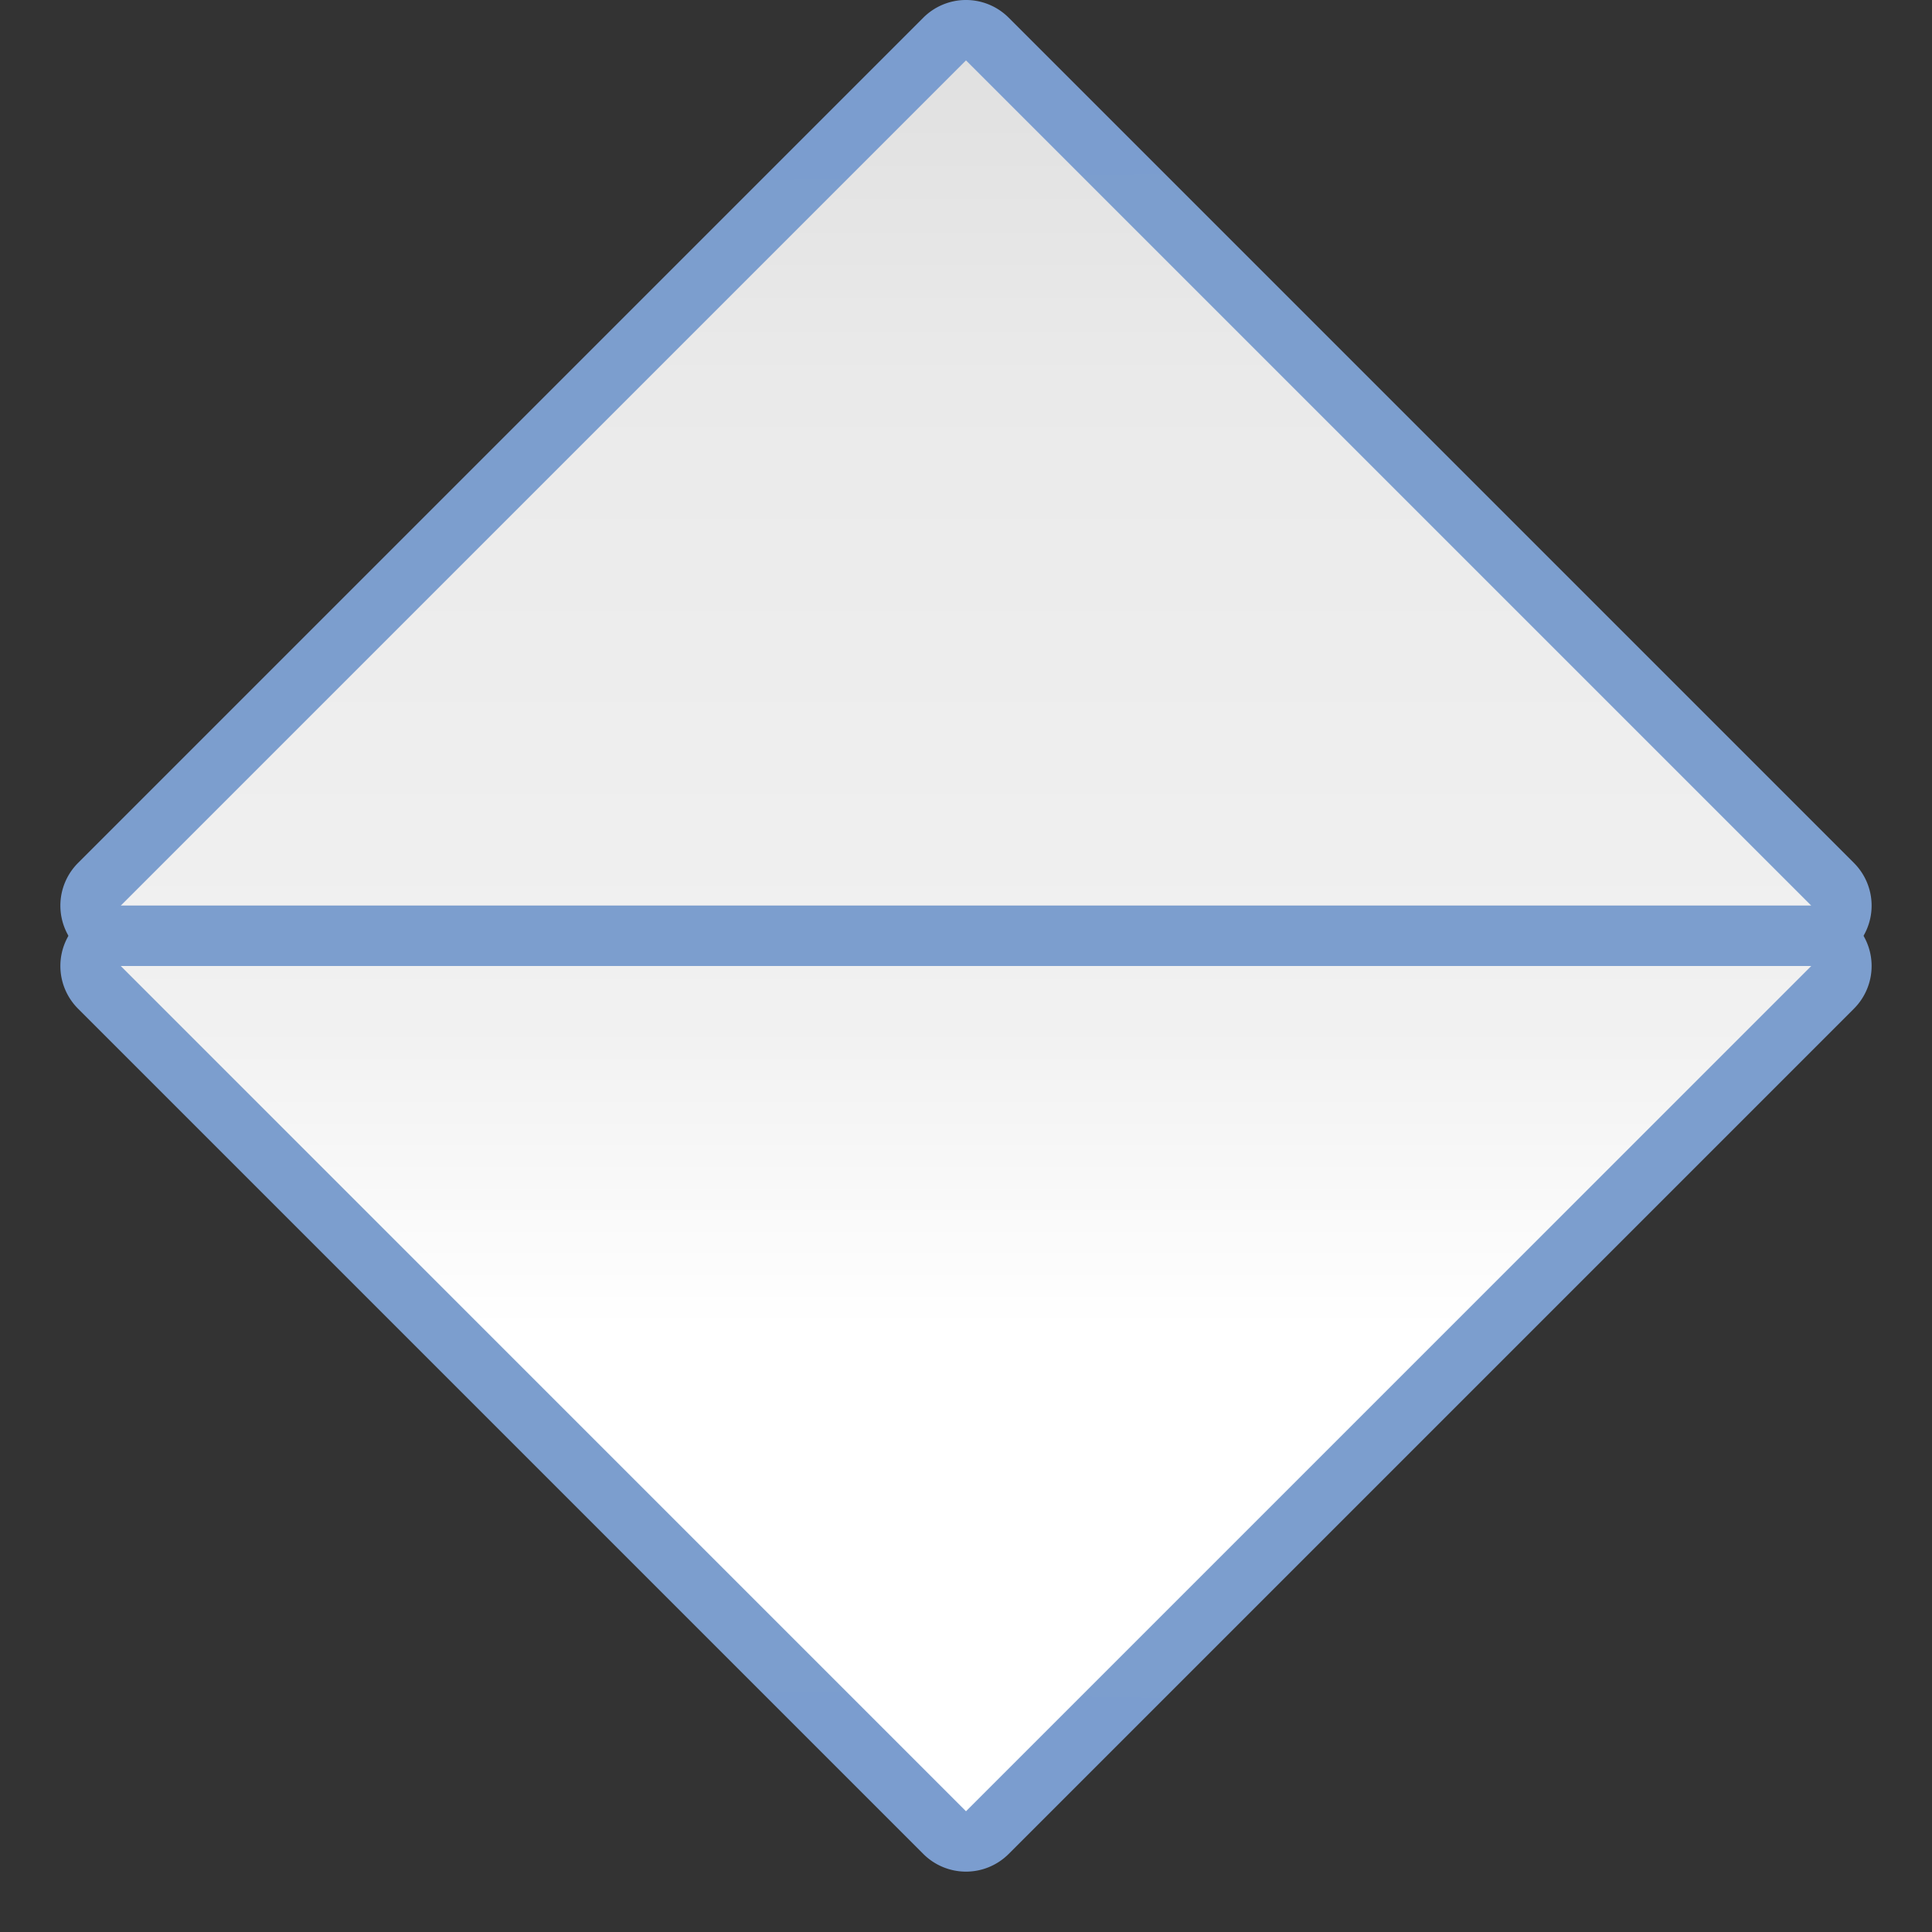 <?xml version="1.0" encoding="UTF-8" standalone="no"?>
<!-- Created with Inkscape (http://www.inkscape.org/) -->

<svg
   xmlns:dc="http://purl.org/dc/elements/1.1/"
   xmlns:cc="http://creativecommons.org/ns#"
   xmlns:rdf="http://www.w3.org/1999/02/22-rdf-syntax-ns#"
   xmlns:svg="http://www.w3.org/2000/svg"
   xmlns="http://www.w3.org/2000/svg"
   xmlns:xlink="http://www.w3.org/1999/xlink"
   xmlns:sodipodi="http://sodipodi.sourceforge.net/DTD/sodipodi-0.dtd"
   xmlns:inkscape="http://www.inkscape.org/namespaces/inkscape"
   version="1.1"
   id="svg2"
   width="128"
   height="128"
   viewBox="0 0 128 128"
   sodipodi:docname="flowchartshapes.flowchart-sort.svg"
   inkscape:export-filename="/home/rizmut/Dokumen/Rizmut/Github/libreoffice-style-karasa-jaga/build/images_karasa_jaga/cmd/32/flowchartshapes.flowchart-sort.png"
   inkscape:export-xdpi="24"
   inkscape:export-ydpi="24"
   inkscape:version="0.92.3 (unknown)">
  <rect x="0" y="0" width="128" height="128" fill="#333333" stroke="none"/>
  <defs
     id="defs6">
    <inkscape:perspective
       id="perspective27"
       inkscape:persp3d-origin="64 : 42.666667 : 1"
       inkscape:vp_z="128 : 64 : 1"
       inkscape:vp_y="0 : 1000 : 0"
       inkscape:vp_x="0 : 64 : 1"
       sodipodi:type="inkscape:persp3d" />
    <linearGradient
       id="linearGradient3369">
      <stop
         id="stop3372"
         offset="0"
         style="stop-color:#ffffff;stop-opacity:1;" />
      <stop
         style="stop-color:#ffffff;stop-opacity:1;"
         offset="0.29"
         id="stop3374" />
      <stop
         style="stop-color:#f1f1f1;stop-opacity:1;"
         offset="0.452"
         id="stop3376" />
      <stop
         id="stop3378"
         offset="0.802"
         style="stop-color:#eaeaea;stop-opacity:1;" />
      <stop
         id="stop3384"
         offset="1"
         style="stop-color:#dfdfdf;stop-opacity:1;" />
    </linearGradient>
    <linearGradient
       id="linearGradient7422">
      <stop
         style="stop-color:#7c9fcf;stop-opacity:1"
         offset="0"
         id="stop7424" />
      <stop
         id="stop5348"
         offset="0.5"
         style="stop-color:#7c9ece;stop-opacity:1" />
      <stop
         id="stop7426"
         offset="1"
         style="stop-color:#7b9dcf;stop-opacity:1" />
    </linearGradient>
    <linearGradient
       y2="388.952"
       x2="399.775"
       y1="1324.779"
       x1="405.95"
       gradientTransform="matrix(0.081,0,0,0.078,182.745,-6.902)"
       gradientUnits="userSpaceOnUse"
       id="linearGradient2330"
       xlink:href="#linearGradient7422"
       inkscape:collect="always" />
    <linearGradient
       inkscape:collect="always"
       xlink:href="#linearGradient3369"
       id="linearGradient42982"
       x1="54.064"
       y1="82.953"
       x2="126.617"
       y2="-37.255"
       gradientUnits="userSpaceOnUse"
       gradientTransform="translate(-1.0453119e-6,5.271)" />
    <linearGradient
       inkscape:collect="always"
       xlink:href="#linearGradient3369"
       id="linearGradient2853"
       x1="134.271"
       y1="39.841"
       x2="49.942"
       y2="-44.488"
       gradientUnits="userSpaceOnUse"
       gradientTransform="matrix(0.721,0.721,-0.721,0.721,-1.287,-2.762)" />
    <linearGradient
       inkscape:collect="always"
       xlink:href="#linearGradient7422"
       id="linearGradient843"
       gradientUnits="userSpaceOnUse"
       gradientTransform="matrix(0.721,0.721,-0.721,0.721,-1.287,-2.762)"
       x1="181.442"
       y1="68.5"
       x2="25.578"
       y2="-82.5" />
    <linearGradient
       inkscape:collect="always"
       xlink:href="#linearGradient7422"
       id="linearGradient857"
       gradientUnits="userSpaceOnUse"
       gradientTransform="matrix(0.721,0.721,-0.721,0.721,-1.287,-2.762)"
       x1="181.442"
       y1="68.5"
       x2="25.578"
       y2="-82.5" />
    <linearGradient
       inkscape:collect="always"
       xlink:href="#linearGradient3369"
       id="linearGradient859"
       gradientUnits="userSpaceOnUse"
       gradientTransform="matrix(0.721,0.721,-0.721,0.721,-1.287,-2.762)"
       x1="47.129"
       y1="-43.3"
       x2="133.082"
       y2="42.654" />
  </defs>
  <sodipodi:namedview
     pagecolor="#ffffff"
     bordercolor="#666666"
     borderopacity="1"
     objecttolerance="10"
     gridtolerance="10"
     guidetolerance="10"
     inkscape:pageopacity="0"
     inkscape:pageshadow="2"
     inkscape:window-width="1366"
     inkscape:window-height="706"
     id="namedview4"
     showgrid="true"
     inkscape:snap-page="true"
     inkscape:snap-global="true"
     inkscape:zoom="1"
     inkscape:cx="27.980762"
     inkscape:cy="94.478295"
     inkscape:window-x="0"
     inkscape:window-y="0"
     inkscape:window-maximized="1"
     inkscape:current-layer="svg2"
     showguides="false"
     inkscape:guide-bbox="true"
     inkscape:snap-smooth-nodes="true">
    <inkscape:grid
       type="xygrid"
       id="grid837"
       spacingx="4"
       spacingy="4"
       empspacing="1" />
    <sodipodi:guide
       position="136,86"
       orientation="-0.707,0.707"
       id="guide1537"
       inkscape:locked="false" />
  </sodipodi:namedview>
  <g
     id="g849">
    <path
       d="m 63.941,0 a 4,4 0 0 0 -2.77,1.172 l -56,56 A 4,4 0 0 0 8,64 h 112 a 4,4 0 0 0 2.828,-6.828 l -56,-56 A 4,4 0 0 0 63.941,0 Z"
       id="path841"
       style="opacity:1;fill:url(#linearGradient843);fill-opacity:1;stroke:none;stroke-width:4.995;stroke-linecap:square;stroke-linejoin:bevel;stroke-miterlimit:4;stroke-dasharray:none;stroke-dashoffset:0;stroke-opacity:0.73"
       inkscape:original="M 64 4 L 8 60 L 120 60 L 64 4 z "
       inkscape:radius="4"
       sodipodi:type="inkscape:offset" />
    <path
       sodipodi:nodetypes="cccc"
       inkscape:connector-curvature="0"
       id="rect2845"
       d="M 64,4 8,60 h 112 z"
       style="opacity:1;fill:url(#linearGradient2853);fill-opacity:1;stroke:none;stroke-width:4.995;stroke-linecap:square;stroke-linejoin:bevel;stroke-miterlimit:4;stroke-dasharray:none;stroke-dashoffset:0;stroke-opacity:0.73" />
  </g>
  <g
     transform="matrix(0,0.579,0.579,0,27.114,-2.913)"
     inkscape:label="Livello 1"
     id="g1544" />
  <g
     transform="matrix(0,-0.579,0.579,0,27.114,130.912)"
     inkscape:label="Livello 1"
     id="g1599" />
  <path
     style="opacity:1;fill:url(#linearGradient42982);fill-opacity:1;stroke:none;stroke-width:5.164;stroke-linecap:square;stroke-linejoin:bevel;stroke-miterlimit:4;stroke-dasharray:none;stroke-dashoffset:0;stroke-opacity:0.73"
     id="path42947"
     ry="14.756"
     rx="58.374"
     cy="25.999"
     cx="64.001" />
  <g
     id="g42964"
     transform="translate(0,88)" />
  <g
     id="g855"
     transform="matrix(1,0,0,-1,0,124)">
    <path
       sodipodi:type="inkscape:offset"
       inkscape:radius="4"
       inkscape:original="M 64 4 L 8 60 L 120 60 L 64 4 z "
       style="opacity:1;fill:url(#linearGradient857);fill-opacity:1;stroke:none;stroke-width:4.995;stroke-linecap:square;stroke-linejoin:bevel;stroke-miterlimit:4;stroke-dasharray:none;stroke-dashoffset:0;stroke-opacity:0.73"
       id="path851"
       d="m 63.941,0 a 4,4 0 0 0 -2.77,1.172 l -56,56 A 4,4 0 0 0 8,64 h 112 a 4,4 0 0 0 2.828,-6.828 l -56,-56 A 4,4 0 0 0 63.941,0 Z" />
    <path
       style="opacity:1;fill:url(#linearGradient859);fill-opacity:1;stroke:none;stroke-width:4.995;stroke-linecap:square;stroke-linejoin:bevel;stroke-miterlimit:4;stroke-dasharray:none;stroke-dashoffset:0;stroke-opacity:0.73"
       d="M 64,4 8,60 h 112 z"
       id="path853"
       inkscape:connector-curvature="0"
       sodipodi:nodetypes="cccc" />
  </g>
</svg>
